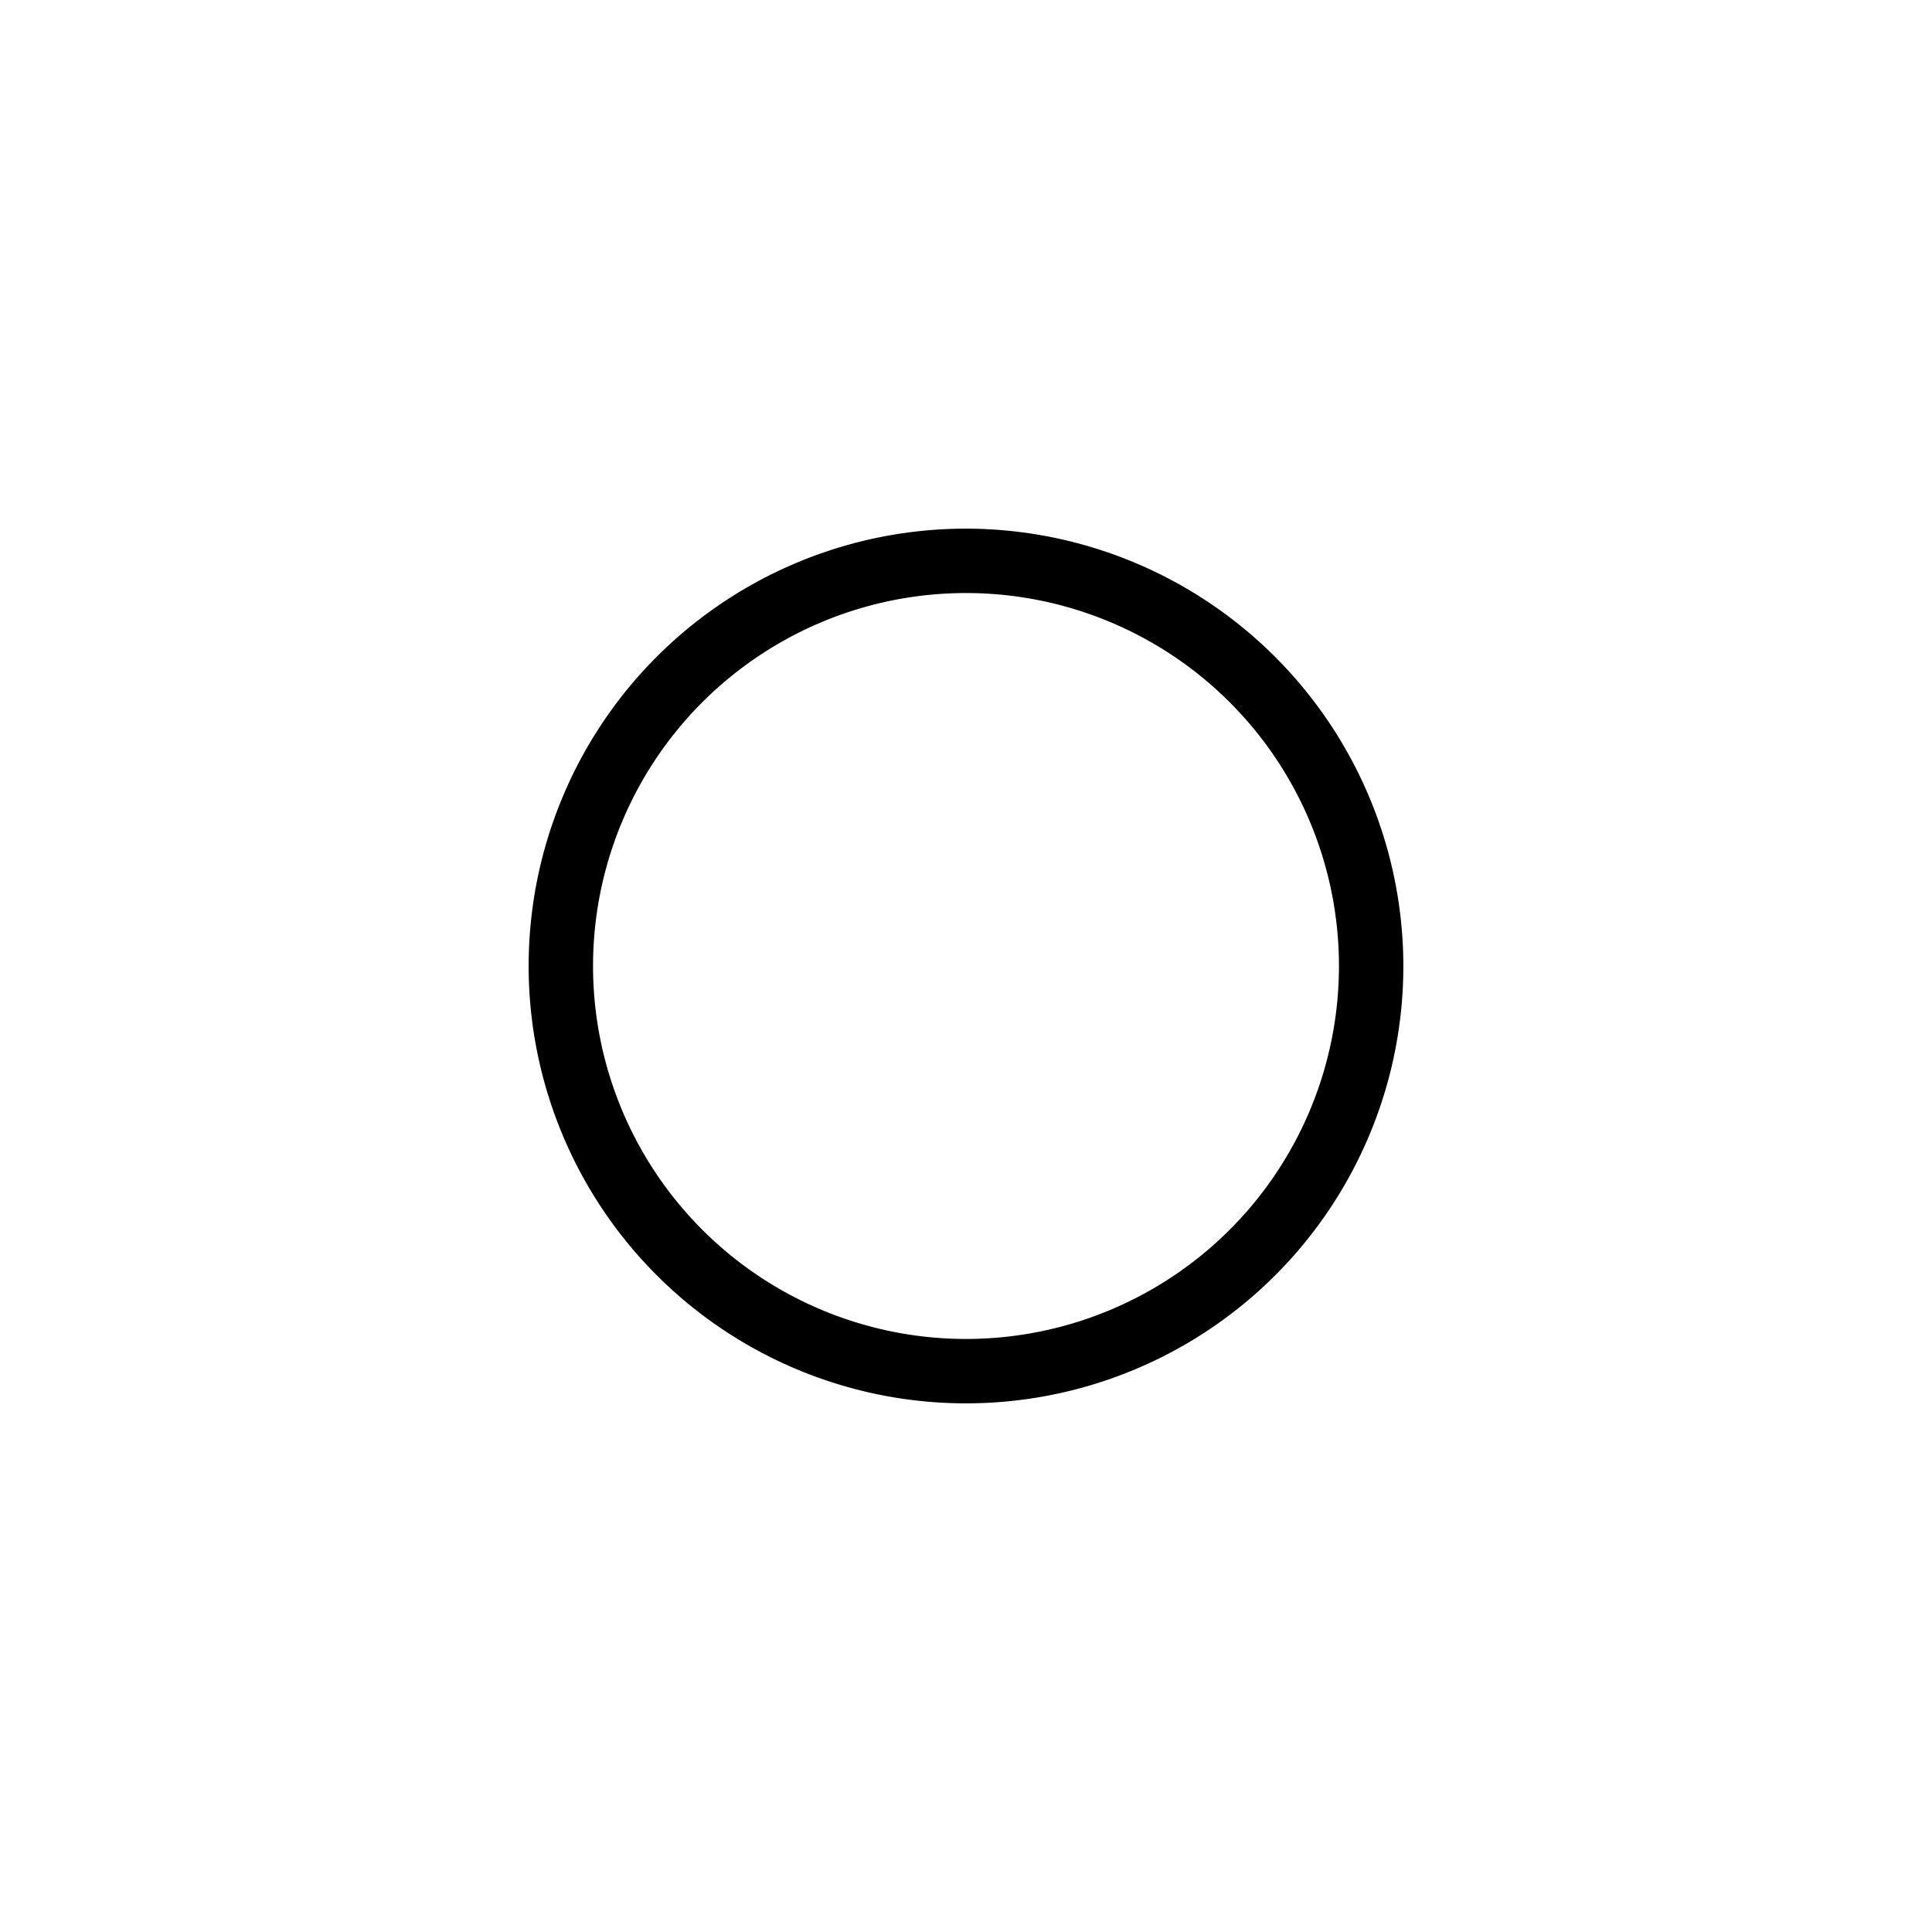 <svg xmlns="http://www.w3.org/2000/svg" viewBox="0 0 48 48">
  <path d="M24,14.734A9.266,9.266,0,1,1,14.734,24,9.266,9.266,0,0,1,24,14.734m0-1.6A10.866,10.866,0,1,0,34.866,24,10.878,10.878,0,0,0,24,13.134Z"/>
</svg>
